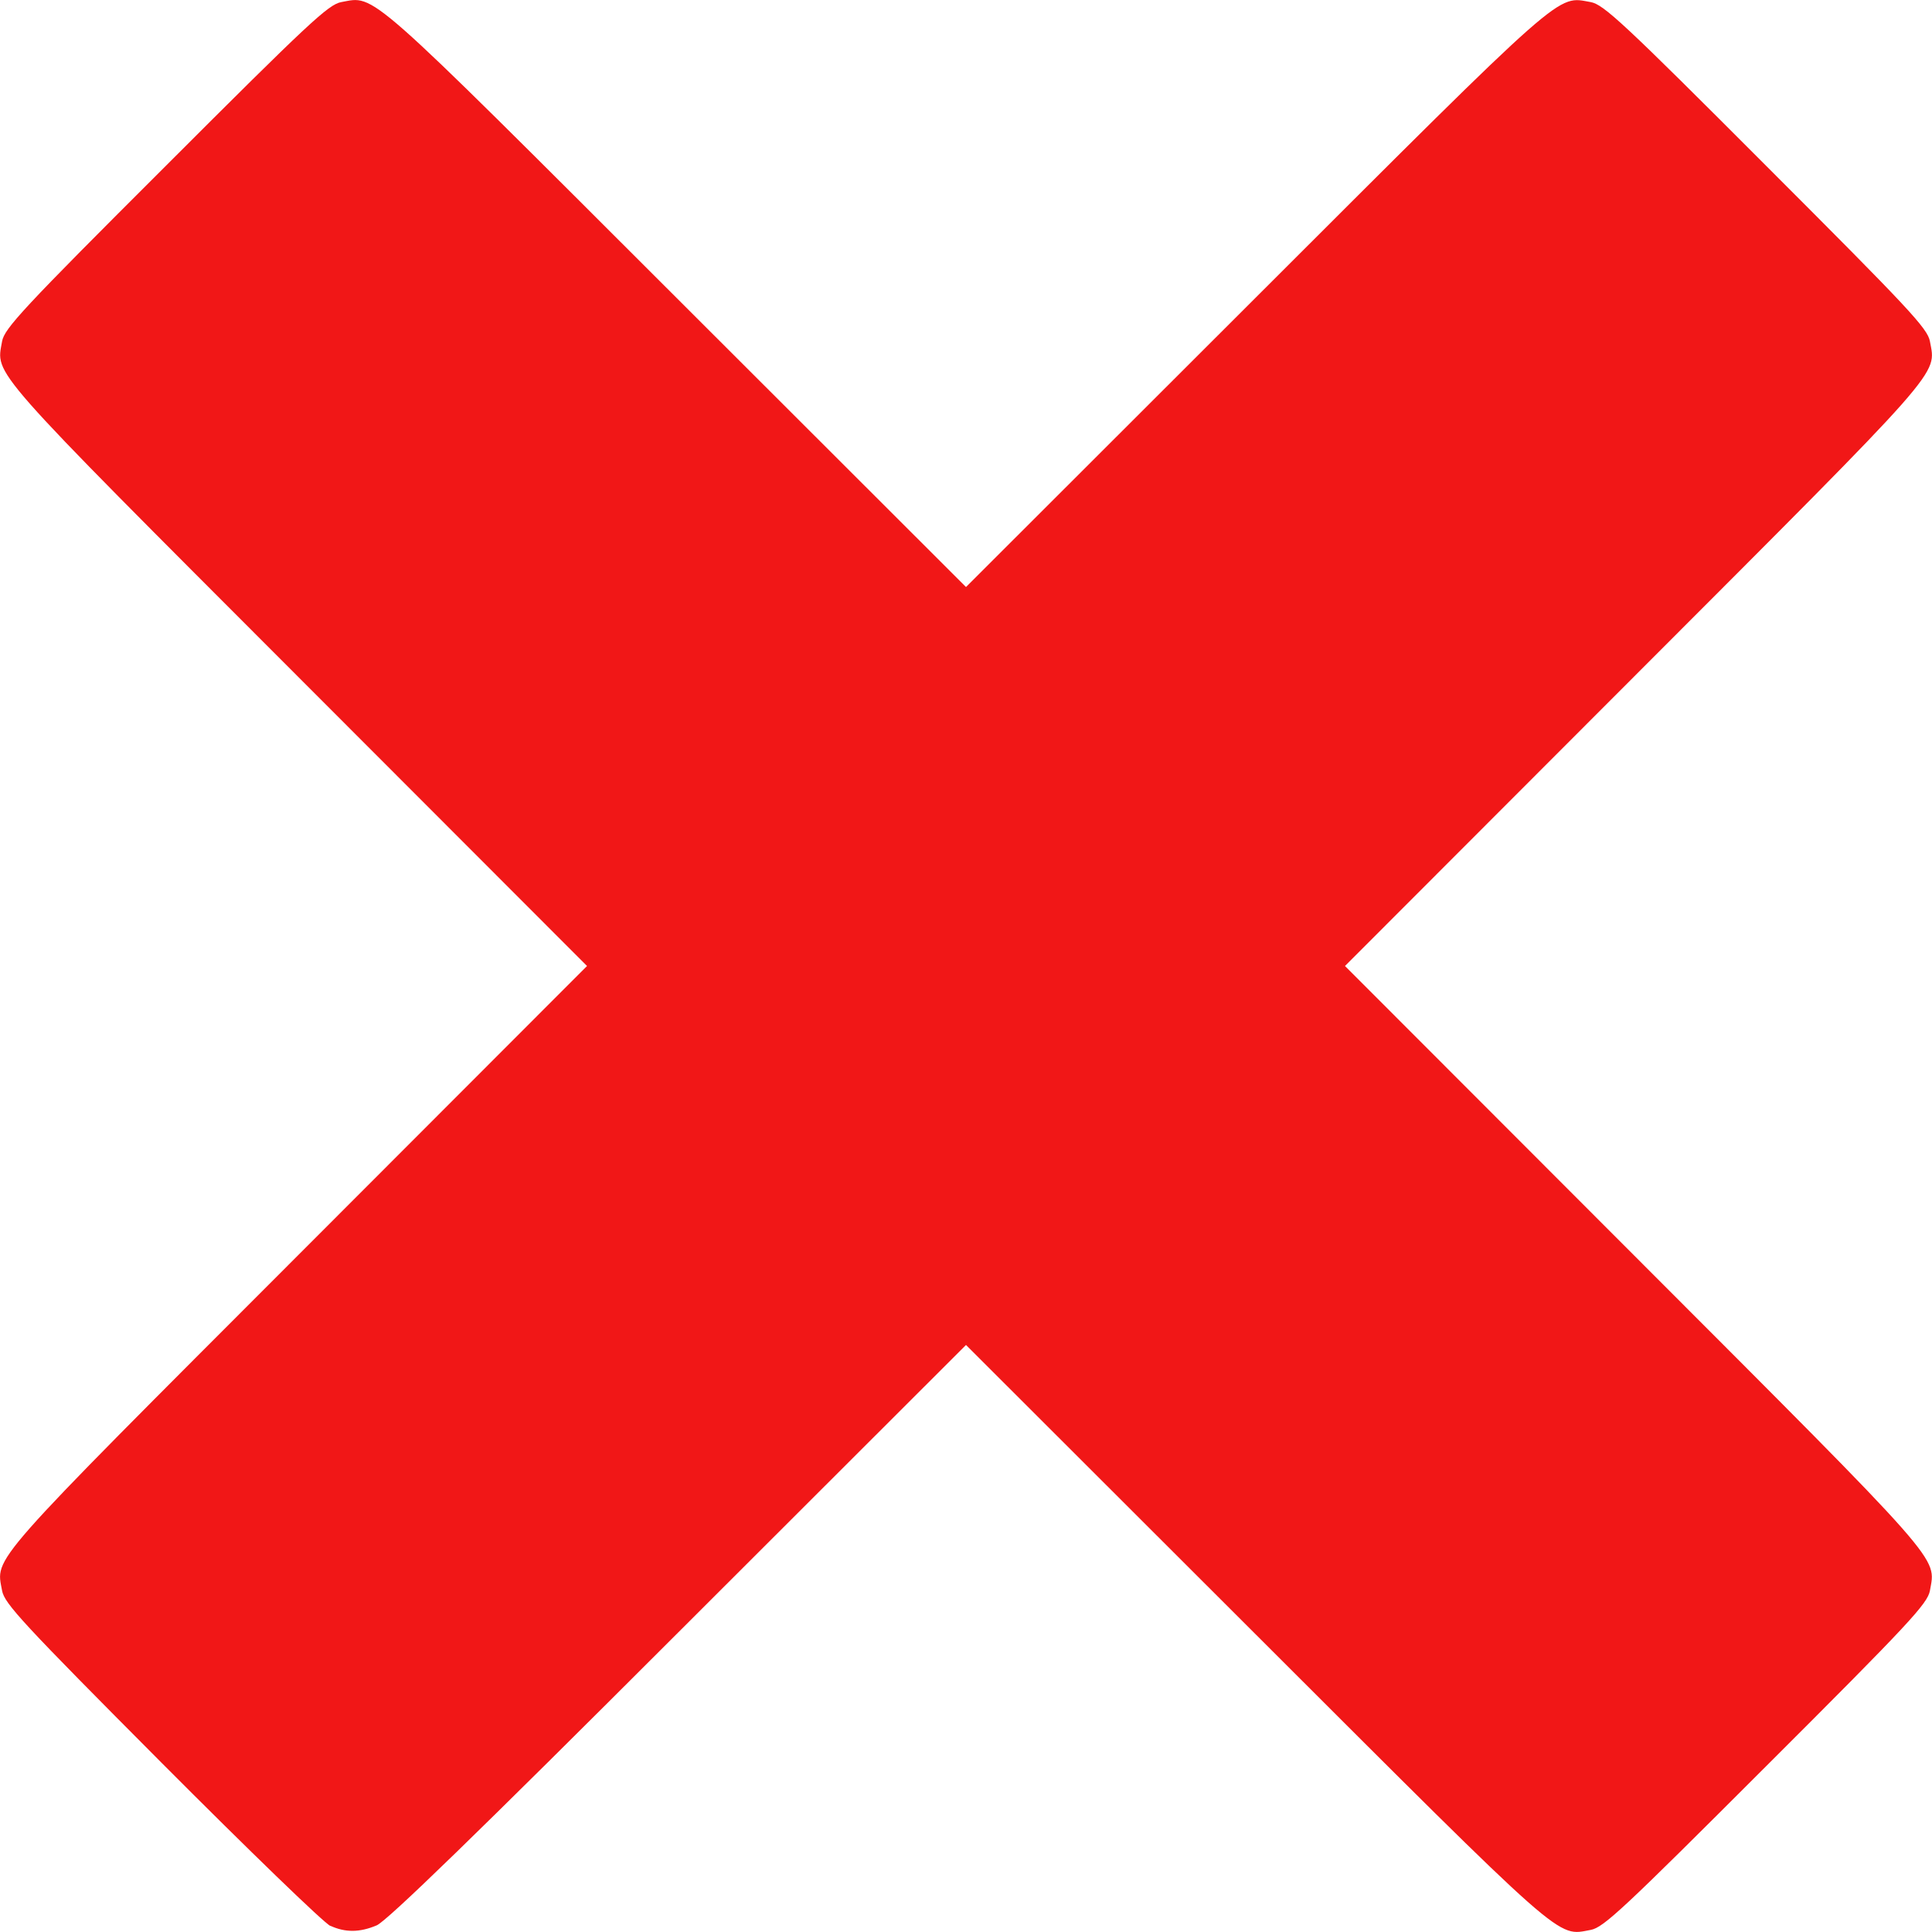 <?xml version="1.0" encoding="UTF-8" standalone="no"?>
<!-- Created with Inkscape (http://www.inkscape.org/) -->

<svg
   width="24.391"
   height="24.391"
   viewBox="0 0 6.454 6.454"
   version="1.1"
   id="svg5"
   inkscape:version="1.2-beta (1b65182, 2022-04-05)"
   xml:space="preserve"
   sodipodi:docname="UI.svg"
   inkscape:export-filename="user.svg"
   inkscape:export-xdpi="192"
   inkscape:export-ydpi="192"
   xmlns:inkscape="http://www.inkscape.org/namespaces/inkscape"
   xmlns:sodipodi="http://sodipodi.sourceforge.net/DTD/sodipodi-0.dtd"
   xmlns="http://www.w3.org/2000/svg"
   xmlns:svg="http://www.w3.org/2000/svg"><sodipodi:namedview
     id="namedview7"
     pagecolor="#2e2e2e"
     bordercolor="#666666"
     borderopacity="1.0"
     inkscape:pageshadow="2"
     inkscape:pageopacity="0"
     inkscape:pagecheckerboard="true"
     inkscape:document-units="px"
     showgrid="false"
     borderlayer="true"
     inkscape:showpageshadow="false"
     inkscape:snap-page="true"
     inkscape:deskcolor="#2e2e2e"
     inkscape:zoom="0.84096521"
     inkscape:cx="738.43721"
     inkscape:cy="445.32163"
     inkscape:window-width="1920"
     inkscape:window-height="994"
     inkscape:window-x="0"
     inkscape:window-y="0"
     inkscape:window-maximized="1"
     inkscape:current-layer="layer1"
     showguides="false"><sodipodi:guide
       position="294.38,82.927"
       orientation="0,1"
       id="guide5941" /><sodipodi:guide
       position="254.404,69.636"
       orientation="0,1"
       id="guide5943"
       inkscape:label=""
       inkscape:locked="false"
       inkscape:color="rgb(0,134,229)" /><sodipodi:guide
       position="241.175,116.126"
       orientation="-1,0"
       id="guide5947"
       inkscape:label=""
       inkscape:locked="false"
       inkscape:color="rgb(0,134,229)" /><sodipodi:guide
       position="236.06,19.636"
       orientation="0,1"
       id="guide6029" /><sodipodi:guide
       position="254.404,6.406"
       orientation="0,1"
       id="guide6031"
       inkscape:label=""
       inkscape:locked="false"
       inkscape:color="rgb(0,134,229)" /><sodipodi:guide
       position="-221.317,-176.427"
       orientation="1,0"
       id="guide6117" /><sodipodi:guide
       position="-208.088,-201.021"
       orientation="-1,0"
       id="guide6131"
       inkscape:label=""
       inkscape:locked="false"
       inkscape:color="rgb(0,134,229)" /><sodipodi:guide
       position="161.066,44.636"
       orientation="1,0"
       id="guide6133" /><sodipodi:guide
       position="147.837,44.636"
       orientation="-1,0"
       id="guide6135"
       inkscape:label=""
       inkscape:locked="false"
       inkscape:color="rgb(0,134,229)" /><sodipodi:guide
       position="24.785,-37.463"
       orientation="1,0"
       id="guide6203" /><sodipodi:guide
       position="38.183,-47.036"
       orientation="-1,0"
       id="guide6205" /><sodipodi:guide
       position="-253.596,-163.198"
       orientation="0,1"
       id="guide6209"
       inkscape:label=""
       inkscape:locked="false"
       inkscape:color="rgb(0,134,229)" /><sodipodi:guide
       position="-200.15,53.257"
       orientation="-1,0"
       id="guide6832"
       inkscape:label=""
       inkscape:locked="false"
       inkscape:color="rgb(0,134,229)" /></sodipodi:namedview><defs
     id="defs2" /><g
     inkscape:label="Página 1"
     inkscape:groupmode="layer"
     id="layer1"
     transform="translate(-253.596,-102.87)"><path
       style="fill:#f11717;fill-opacity:1;stroke-width:1"
       d="m 254.7,109.304 c -0.021,-0.009 -0.274,-0.254 -0.563,-0.544 -0.465,-0.467 -0.526,-0.533 -0.534,-0.576 -0.021,-0.115 -0.058,-0.073 0.988,-1.12 l 0.966,-0.967 -0.966,-0.967 c -1.046,-1.047 -1.008,-1.005 -0.988,-1.12 0.008,-0.043 0.069,-0.109 0.547,-0.586 0.477,-0.477 0.543,-0.539 0.586,-0.547 0.115,-0.021 0.073,-0.058 1.12,0.988 l 0.967,0.966 0.967,-0.966 c 1.047,-1.046 1.005,-1.008 1.12,-0.988 0.043,0.008 0.109,0.069 0.586,0.547 0.477,0.477 0.539,0.543 0.547,0.586 0.021,0.115 0.058,0.073 -0.988,1.12 l -0.966,0.967 0.966,0.967 c 1.046,1.047 1.008,1.005 0.988,1.12 -0.008,0.043 -0.069,0.109 -0.547,0.586 -0.477,0.477 -0.543,0.539 -0.586,0.547 -0.115,0.021 -0.073,0.058 -1.12,-0.988 l -0.967,-0.966 -0.961,0.96 c -0.672,0.672 -0.975,0.966 -1.008,0.979 -0.057,0.024 -0.105,0.024 -0.155,0.001 z"
       id="path10763" /></g></svg>
